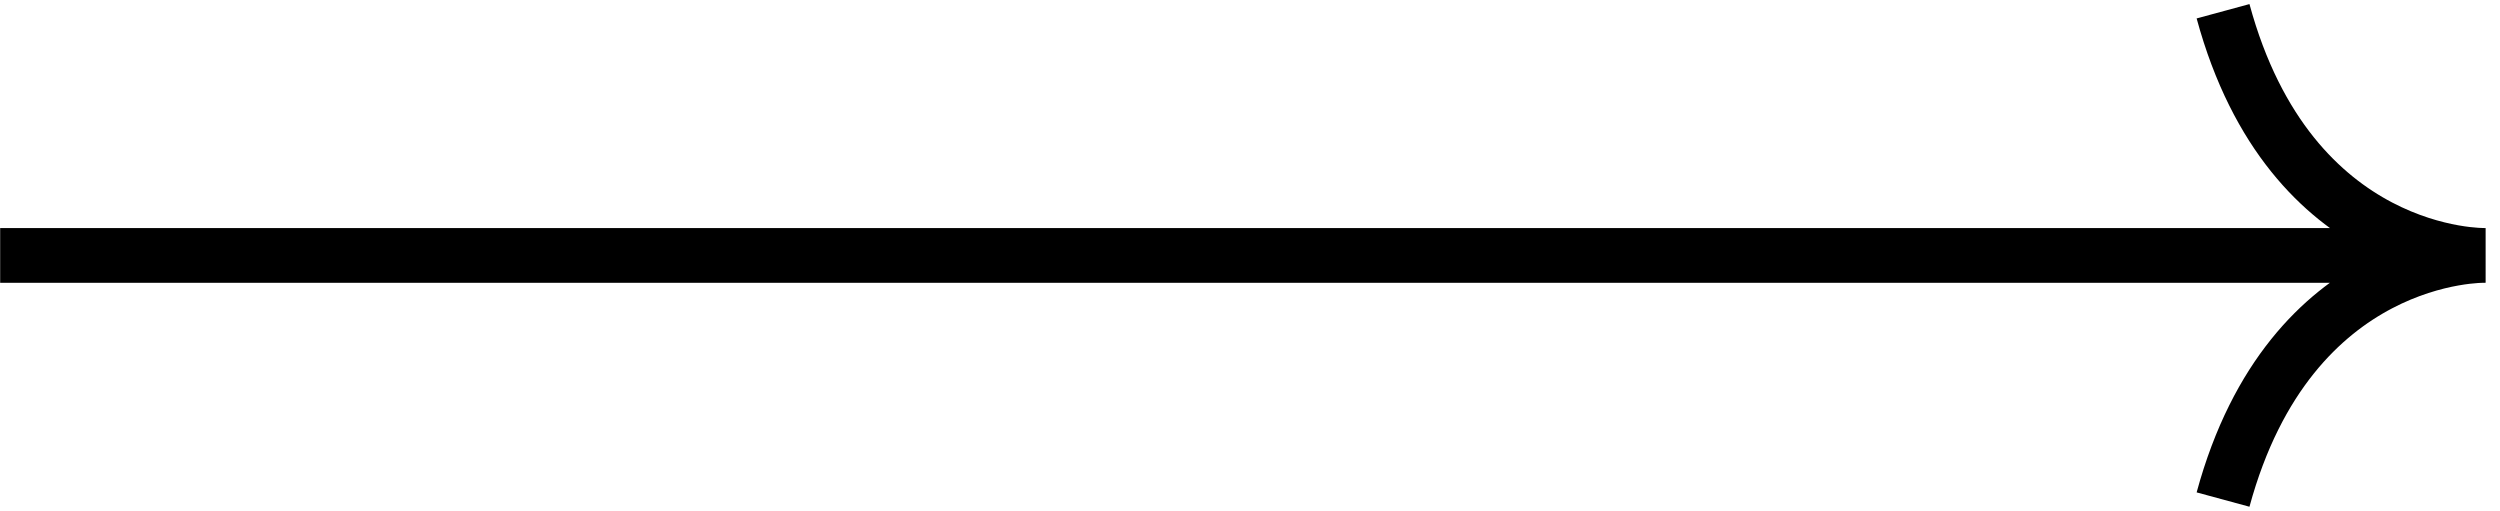 <svg width="137" height="28" viewBox="0 0 137 28" fill="none" xmlns="http://www.w3.org/2000/svg">
<path d="M121.823 0.617C125.53 14.262 136.175 13.996 136.175 13.996C136.175 13.996 125.53 13.731 121.823 27.376M136.174 13.997H0.009" stroke="black" stroke-width="3"/>
</svg>
